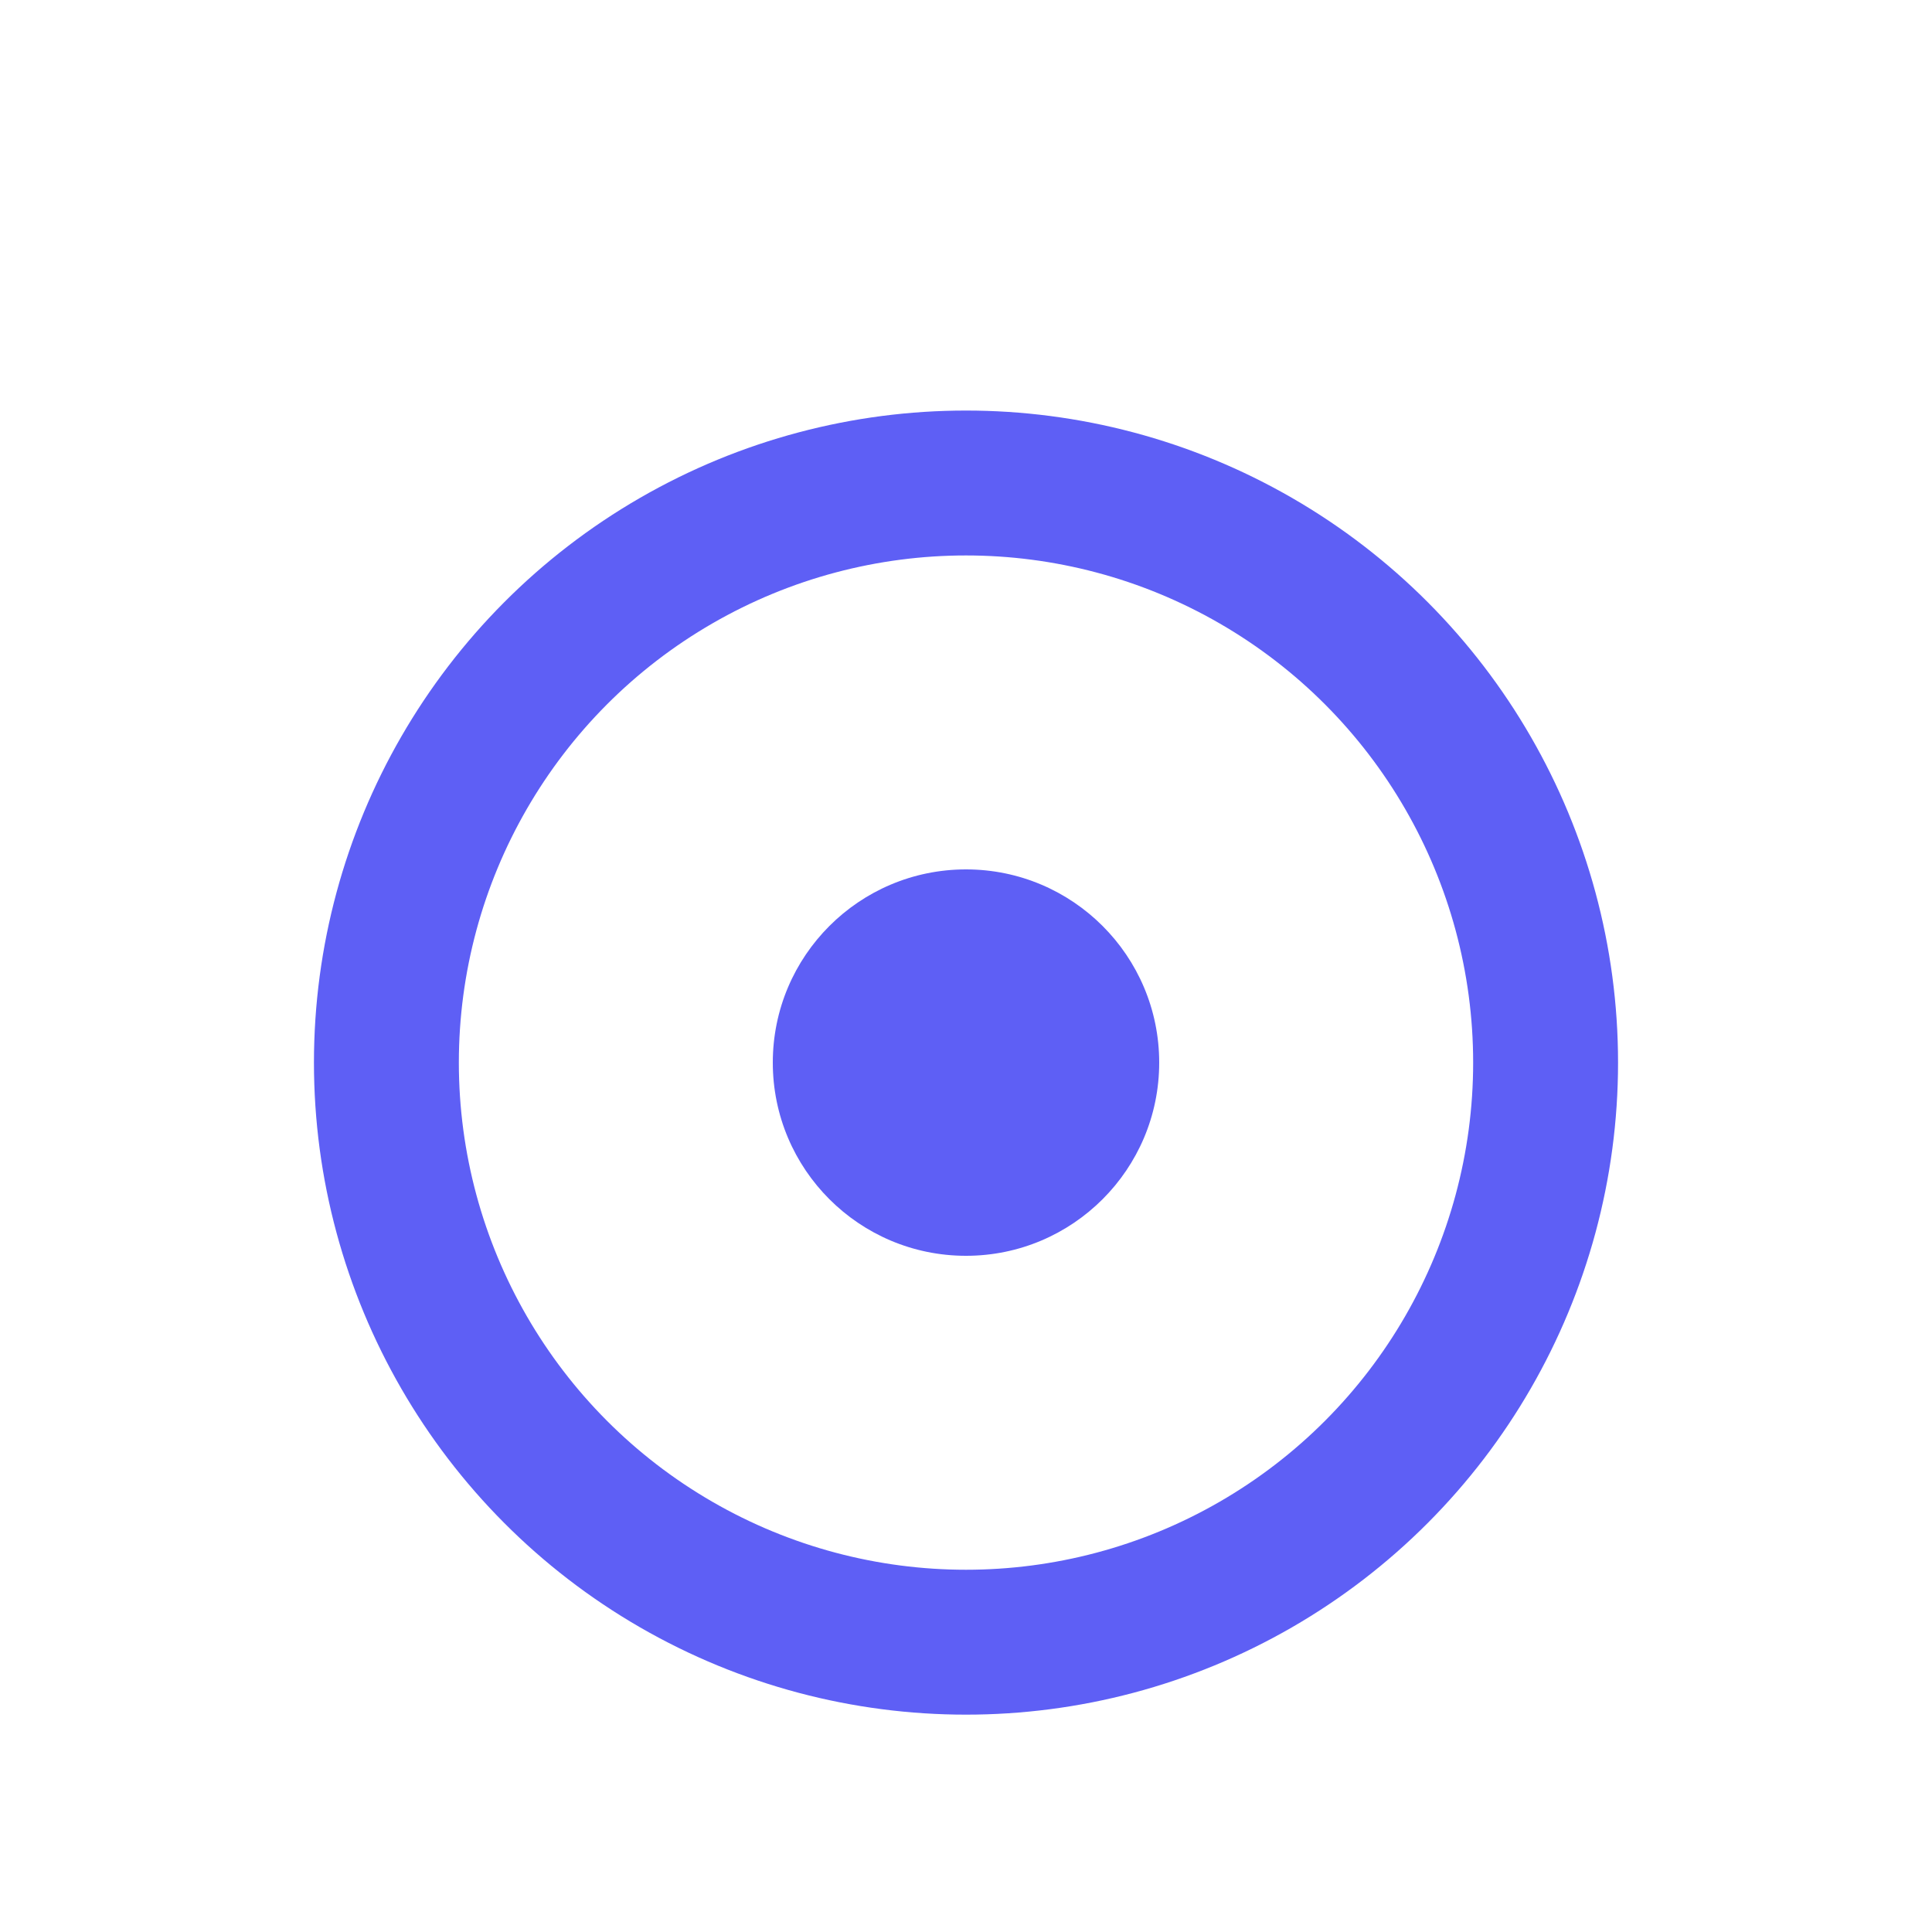 <svg width="20" height="20" viewBox="0 0 20 20" fill="none" xmlns="http://www.w3.org/2000/svg">
<circle cx="10" cy="11" r="6" stroke="#5E5FF5" stroke-width="1.5" stroke-linecap="round" stroke-linejoin="round"/>
<circle cx="10" cy="11" r="2" fill="#5E5FF5"/>
</svg>
